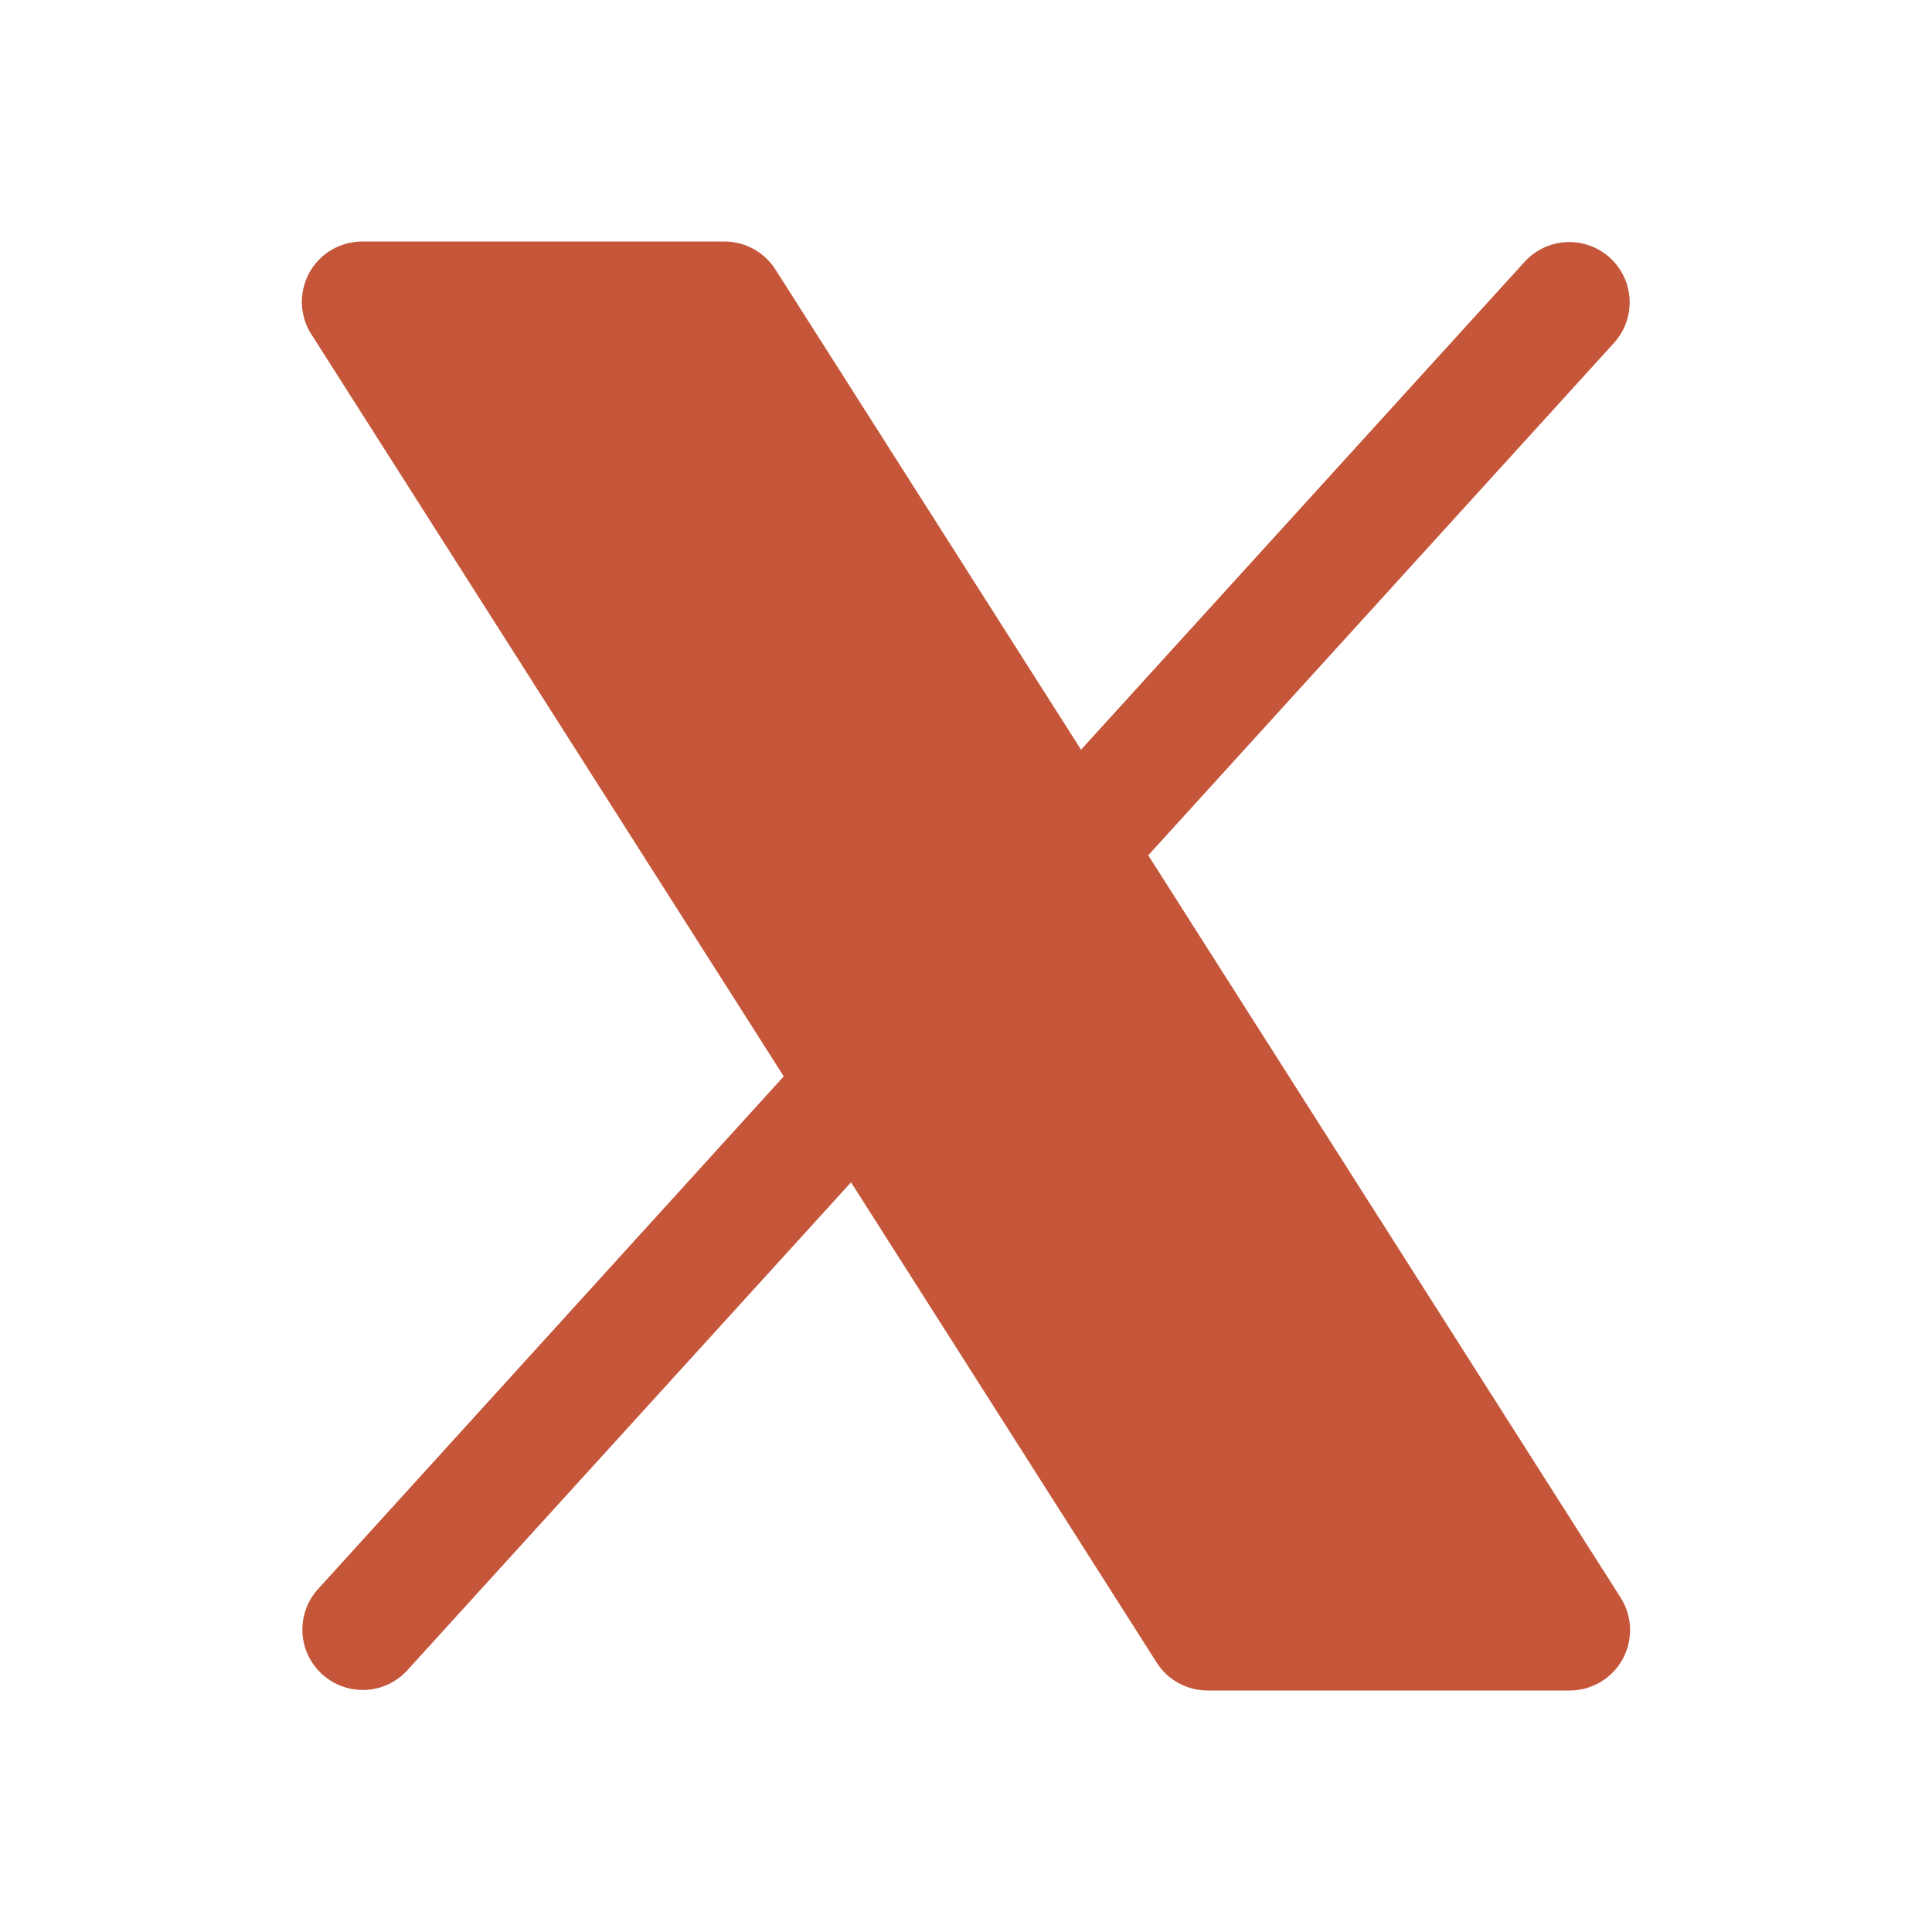 <svg width="24" height="24" viewBox="0 0 24 24" fill="none" xmlns="http://www.w3.org/2000/svg">
<path d="M20.157 20.611C20.092 20.729 19.997 20.827 19.882 20.895C19.766 20.964 19.635 21 19.5 21H15C14.874 21 14.75 20.968 14.639 20.907C14.529 20.846 14.435 20.759 14.368 20.652L10.572 14.687L5.055 20.754C4.921 20.899 4.735 20.985 4.538 20.993C4.341 21.001 4.148 20.931 4.002 20.798C3.856 20.666 3.768 20.481 3.757 20.284C3.747 20.087 3.814 19.893 3.945 19.746L9.736 13.371L3.868 4.153C3.795 4.04 3.755 3.909 3.75 3.775C3.746 3.64 3.778 3.507 3.842 3.389C3.907 3.271 4.002 3.173 4.118 3.104C4.234 3.036 4.366 3 4.5 3H9C9.127 3 9.251 3.032 9.361 3.093C9.472 3.154 9.565 3.241 9.633 3.348L13.429 9.313L18.945 3.246C19.08 3.101 19.266 3.016 19.463 3.007C19.66 2.999 19.853 3.069 19.999 3.202C20.145 3.334 20.233 3.519 20.243 3.716C20.254 3.913 20.186 4.107 20.055 4.254L14.264 10.625L20.133 19.848C20.205 19.961 20.245 20.092 20.249 20.226C20.253 20.36 20.221 20.493 20.157 20.611Z" fill="#BF4425" fill-opacity="0.9"/>
</svg>
